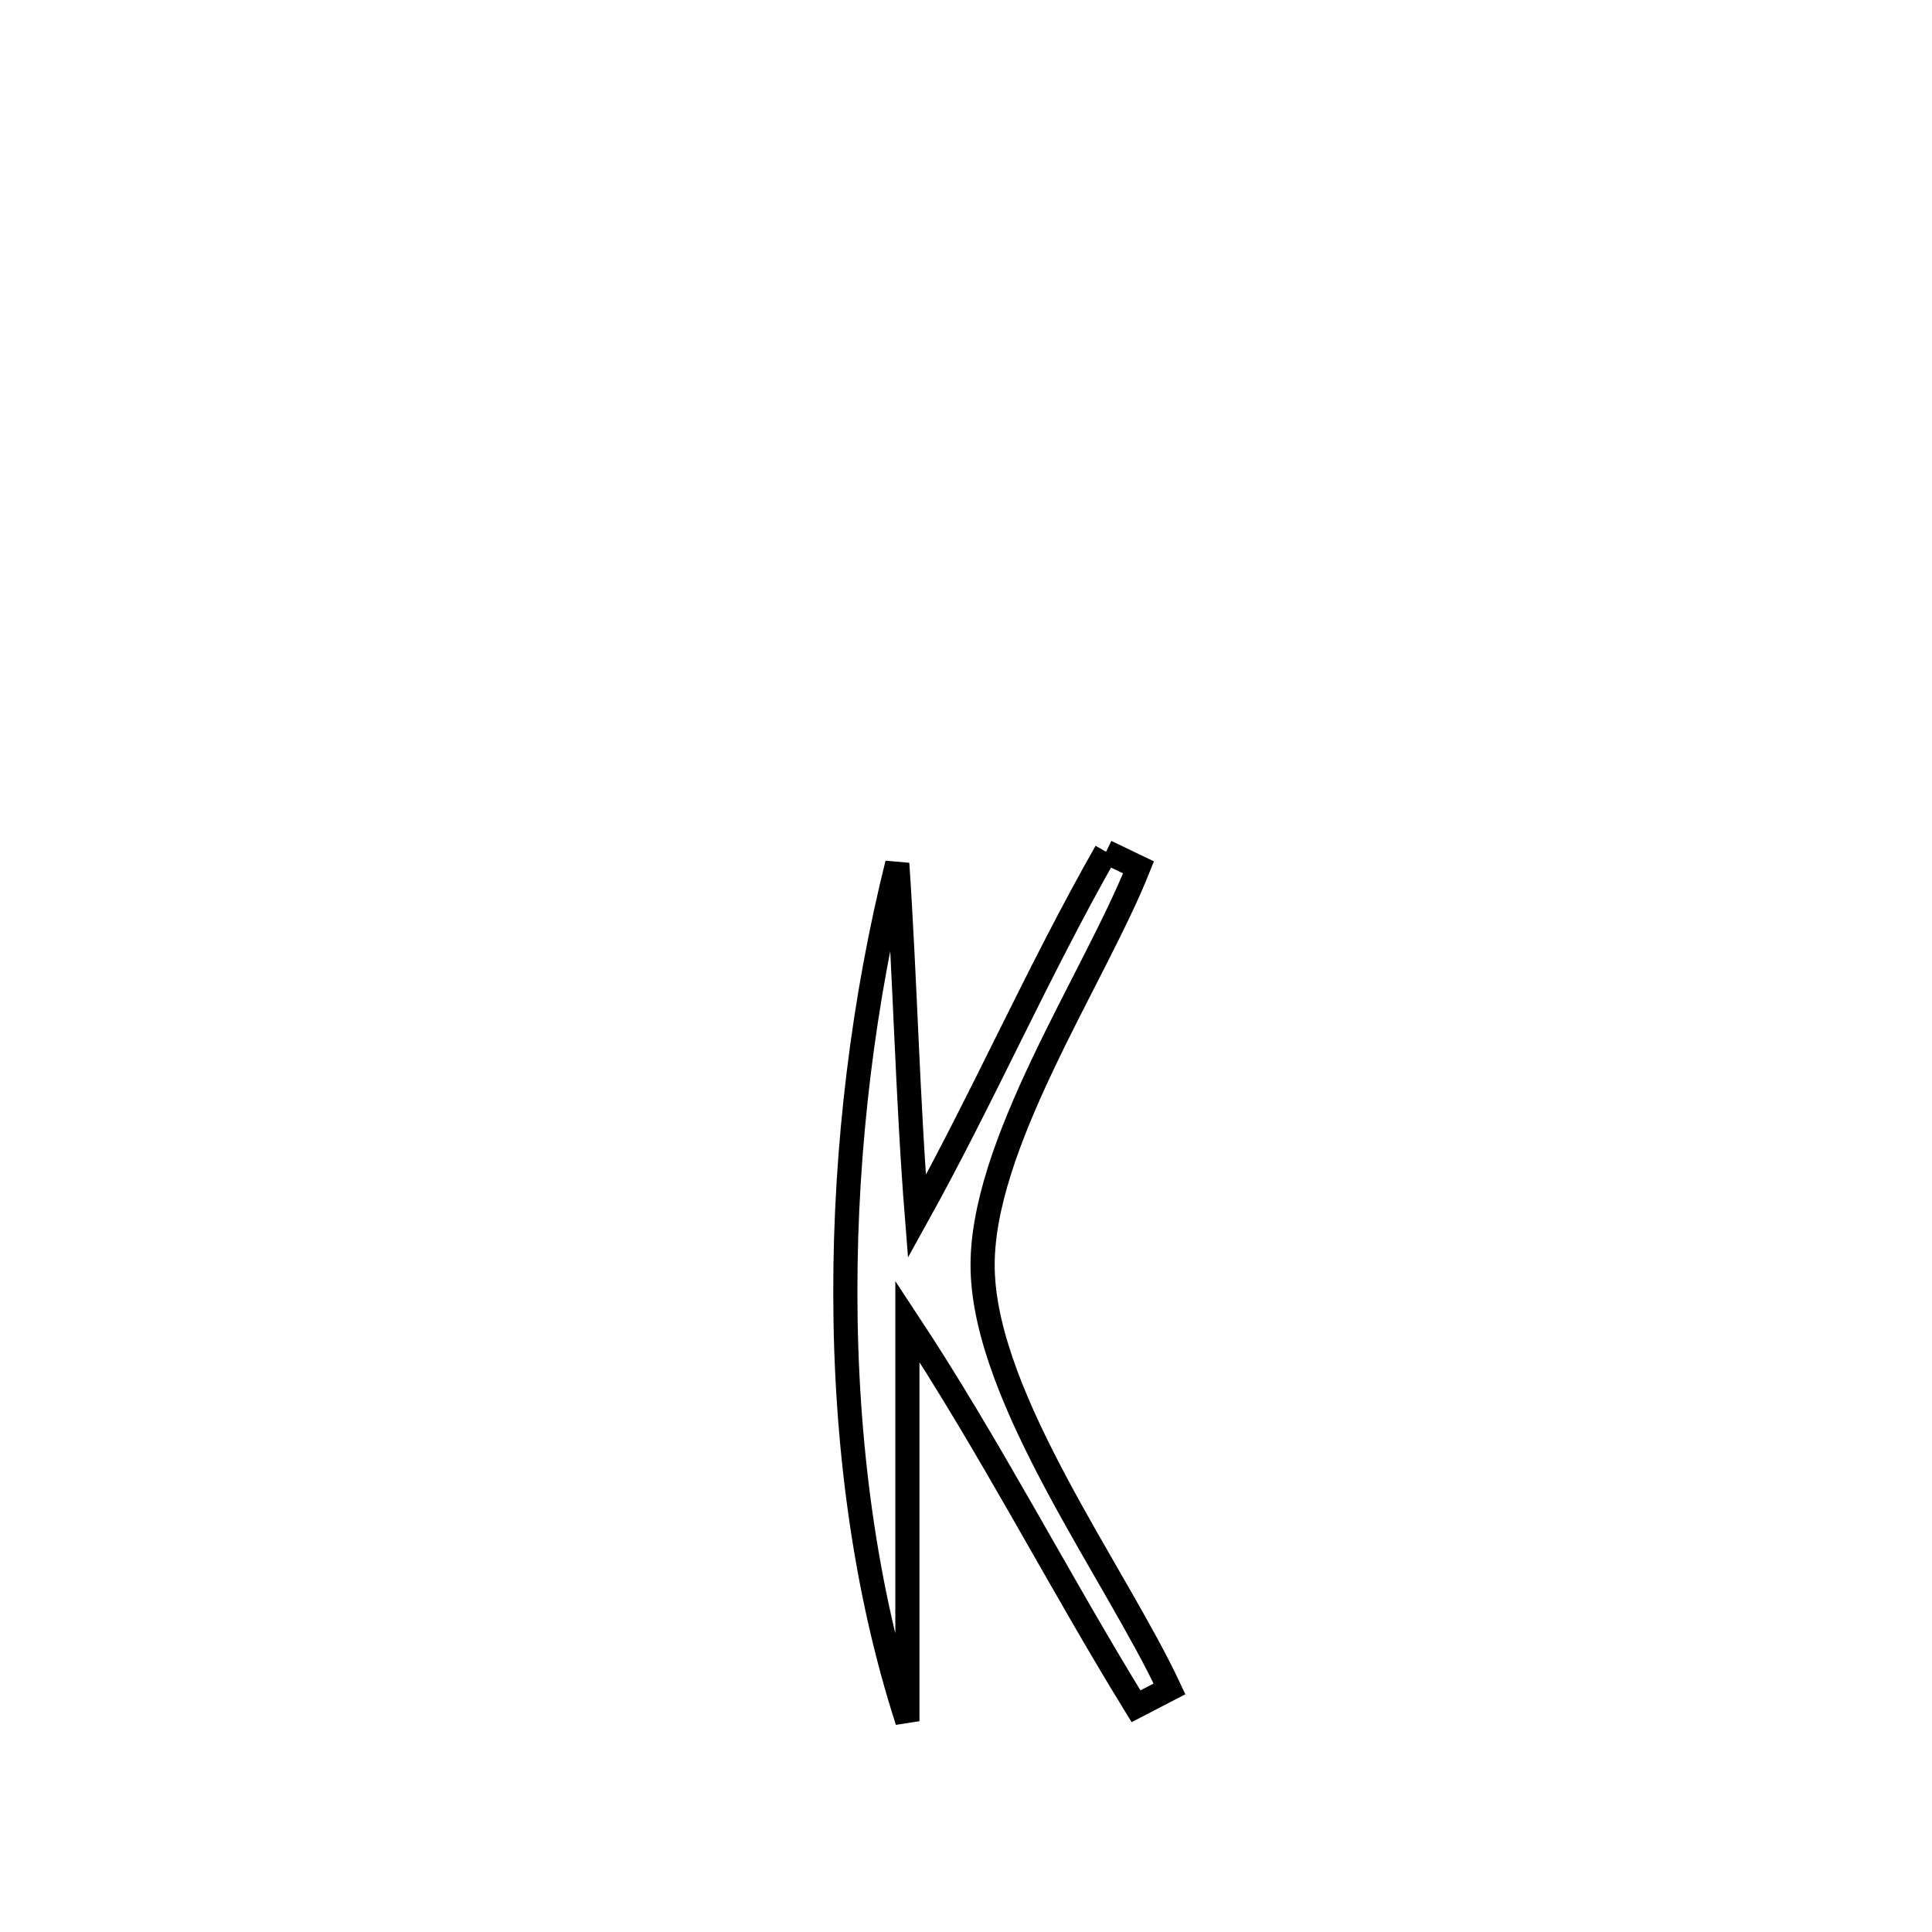 <svg xmlns="http://www.w3.org/2000/svg" viewBox="0.0 0.0 24.0 24.0" height="200px" width="200px"><path fill="none" stroke="black" stroke-width=".3" stroke-opacity="1.0"  filling="0" d="M13.74 10.581 L13.74 10.581 C13.874 10.646 14.009 10.711 14.143 10.775 L14.143 10.775 C13.587 12.17 12.17 14.241 12.207 15.775 C12.247 17.395 13.86 19.549 14.528 20.98 L14.528 20.98 C14.389 21.052 14.251 21.124 14.112 21.196 L14.112 21.196 C13.134 19.605 12.302 17.974 11.272 16.414 L11.272 16.414 C11.272 18.07 11.272 19.726 11.272 21.381 L11.272 21.381 C10.742 19.743 10.503 17.909 10.501 16.071 C10.498 14.232 10.732 12.388 11.146 10.728 L11.146 10.728 C11.245 12.19 11.274 13.653 11.39 15.112 L11.39 15.112 C12.221 13.614 12.892 12.071 13.74 10.581 L13.74 10.581"></path></svg>